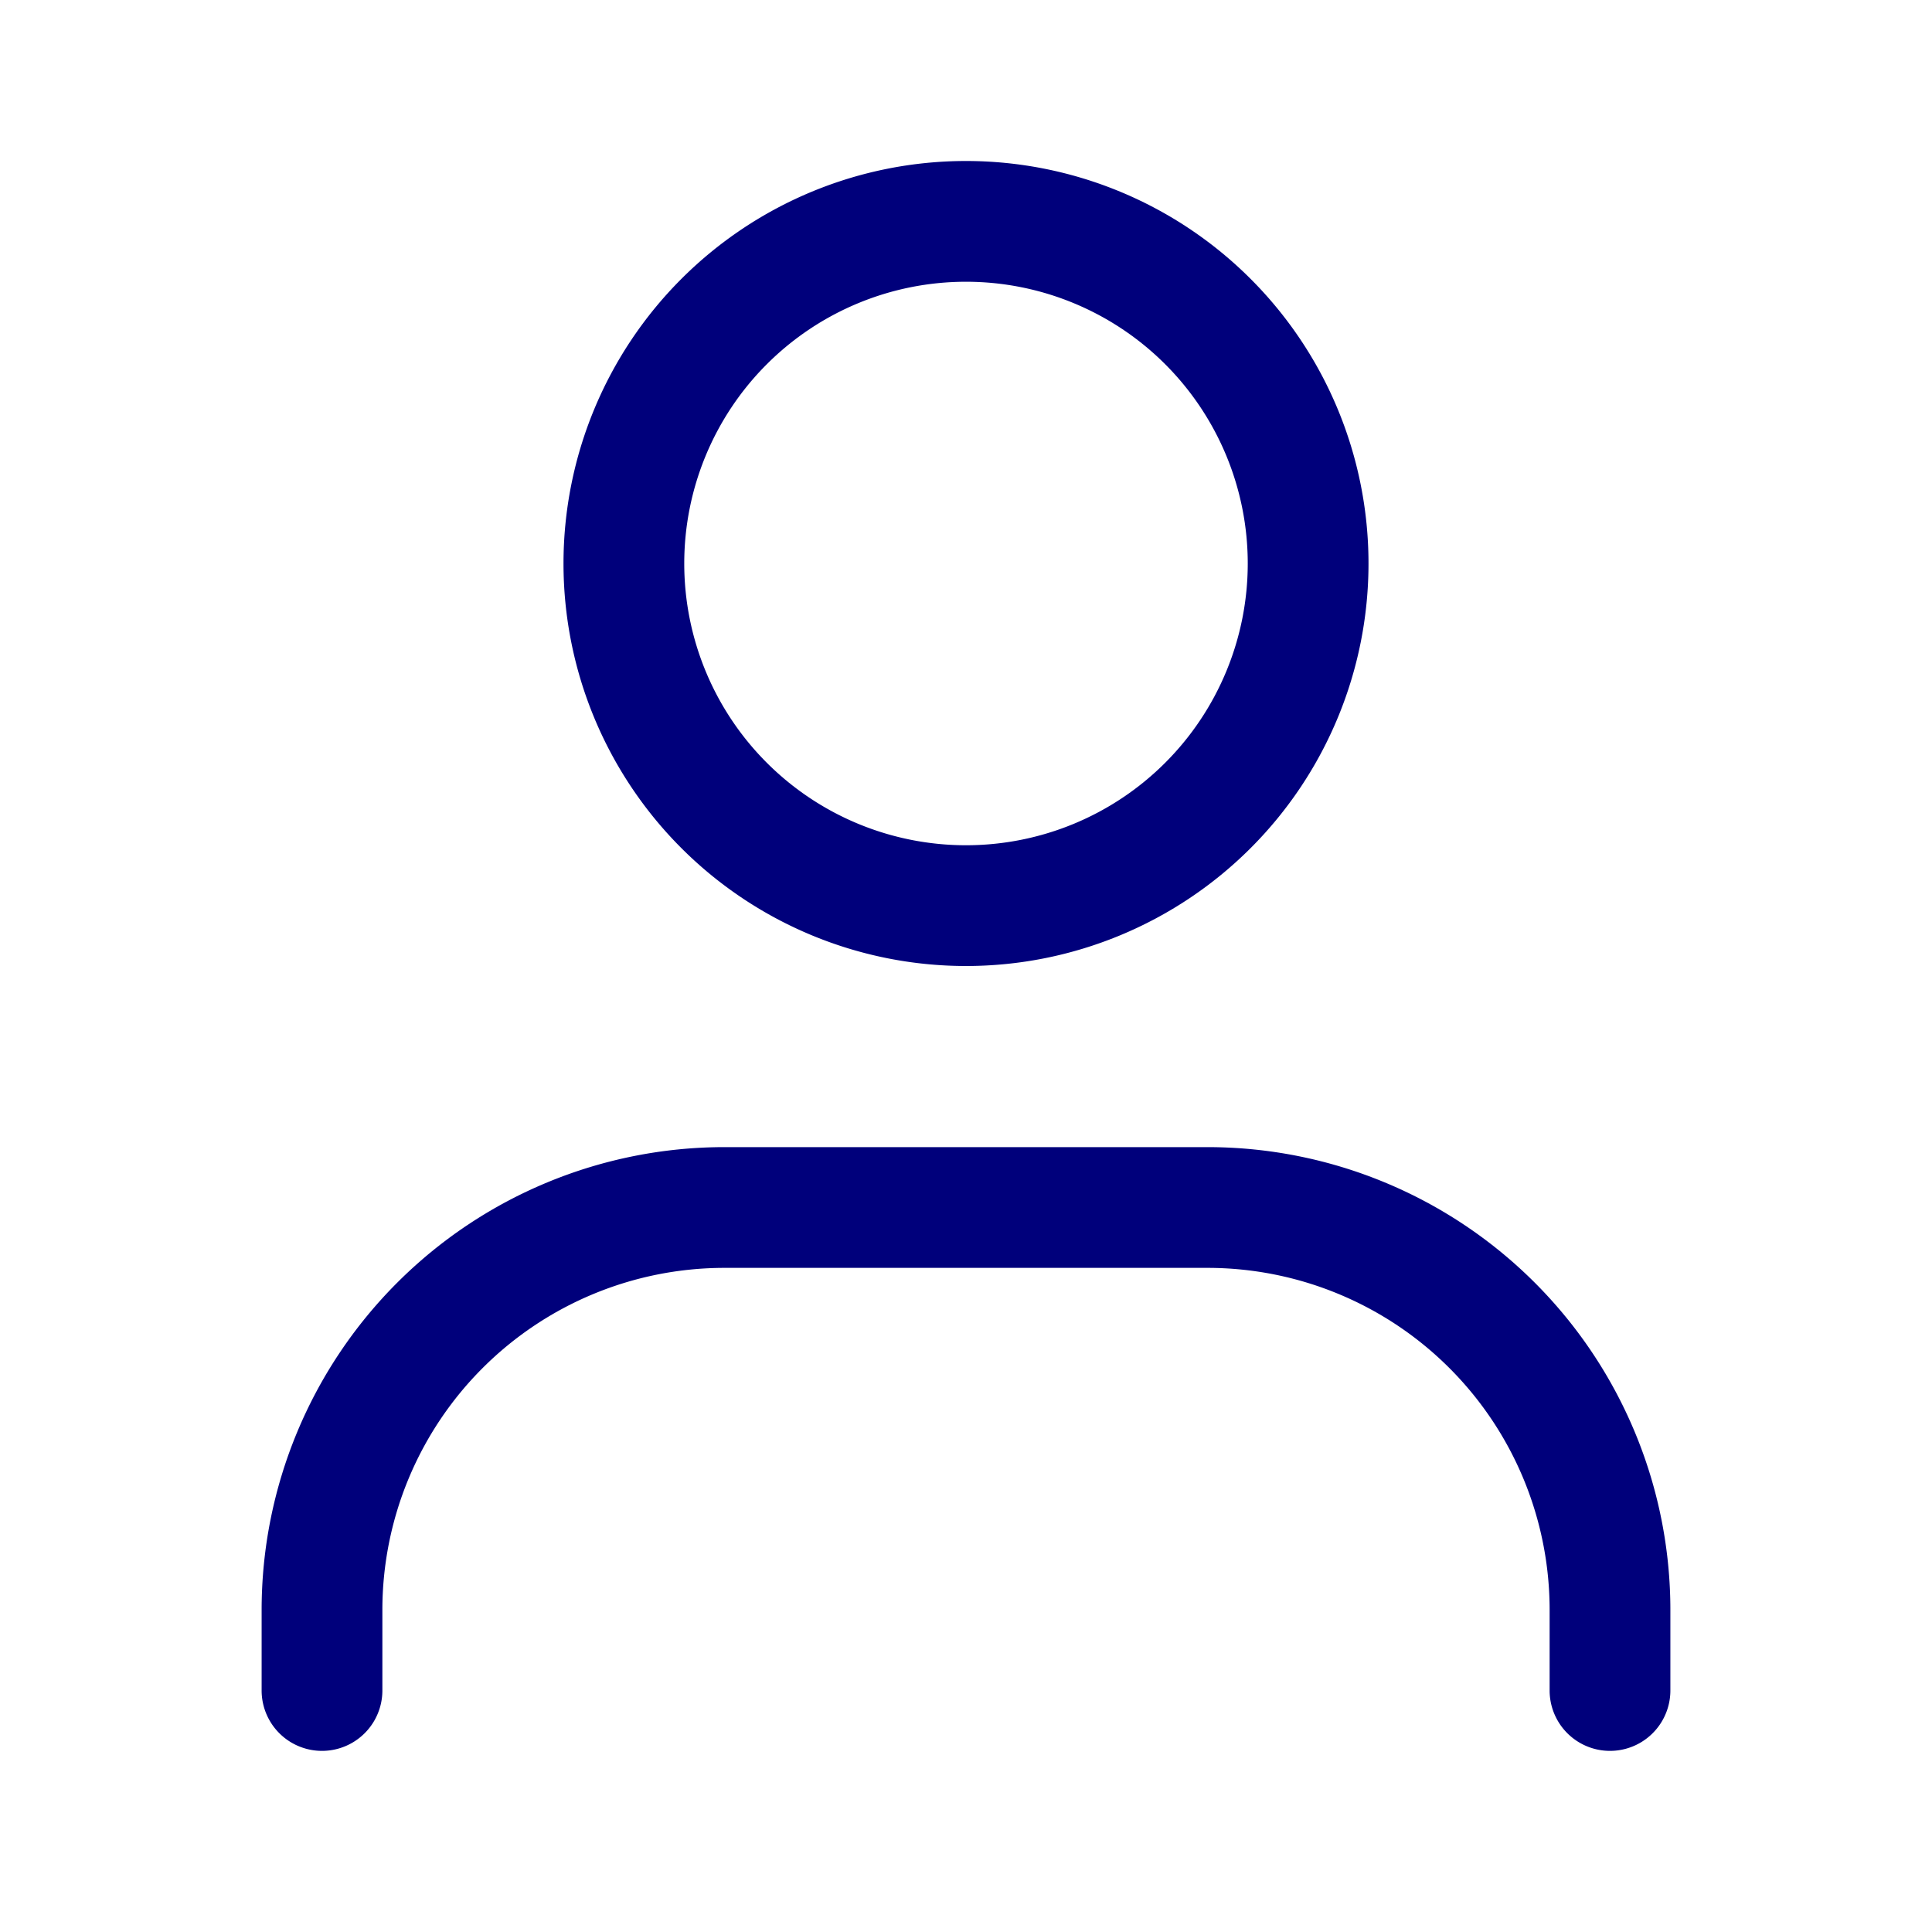 <?xml version="1.0" standalone="no"?><!DOCTYPE svg PUBLIC "-//W3C//DTD SVG 1.1//EN" "http://www.w3.org/Graphics/SVG/1.1/DTD/svg11.dtd"><svg t="1752672284416" class="icon" viewBox="0 0 1024 1024" version="1.1" xmlns="http://www.w3.org/2000/svg" p-id="8050" xmlns:xlink="http://www.w3.org/1999/xlink" width="200" height="200"><path d="M202.667 853.333v42.667a32 32 0 1 1-64 0v-42.667A245.333 245.333 0 0 1 384 608h256A245.333 245.333 0 0 1 885.333 853.333v42.667a32 32 0 0 1-64 0v-42.667A181.333 181.333 0 0 0 640 672H384A181.333 181.333 0 0 0 202.667 853.333zM512 85.333a213.333 213.333 0 1 1 0 426.667 213.333 213.333 0 0 1 0-426.667z m0 64a149.333 149.333 0 1 0 0 298.667 149.333 149.333 0 0 0 0-298.667z" fill="#00007b" p-id="8051"></path></svg>